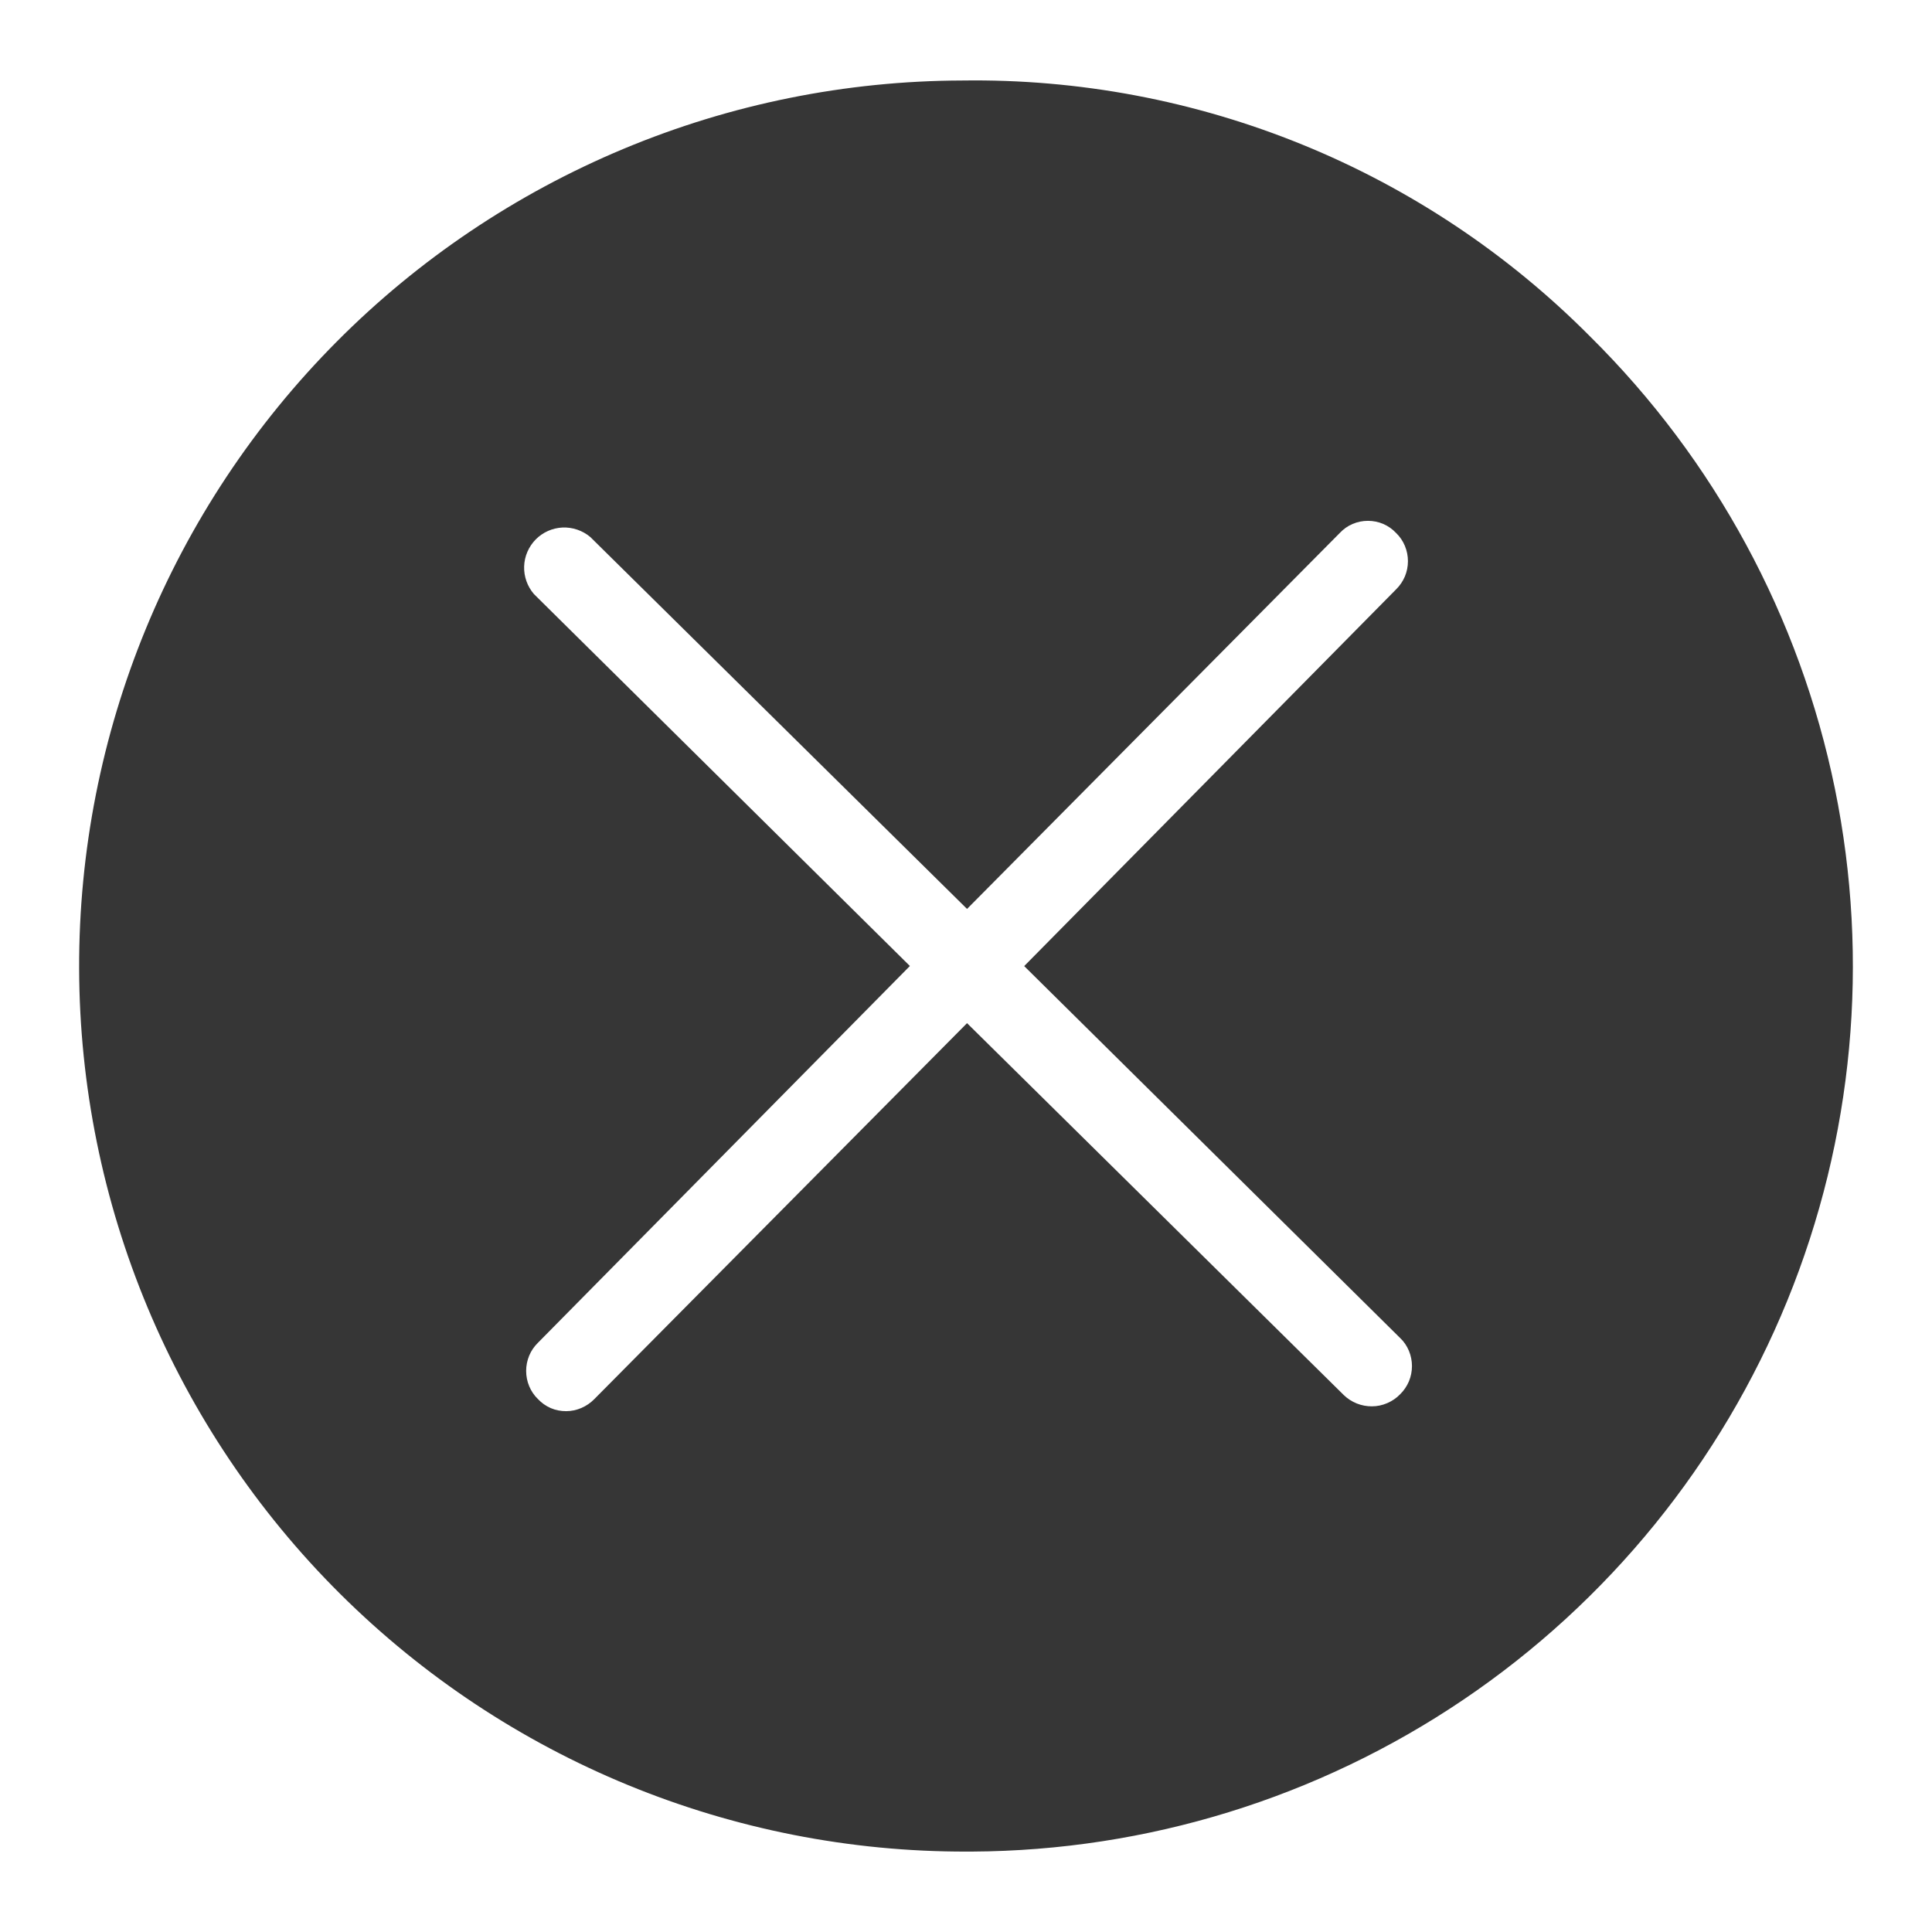 <?xml version="1.0" encoding="UTF-8"?>
<svg id="Camada_1" data-name="Camada 1" xmlns="http://www.w3.org/2000/svg" width="24" height="24" version="1.1" viewBox="0 0 24 24">
  <path d="M22.794,9.798h0c-.436-2.133-1.494-4.087-3.041-5.618-1.02-1.027-2.236-1.838-3.576-2.384-1.34-.546-2.777-.817-4.224-.796-1.445.004-2.874.292-4.207.849-1.333.557-2.544,1.37-3.562,2.394C2.126,6.312.975,9.113.983,12.031c.008,2.917,1.174,5.712,3.243,7.769,2.069,2.057,4.87,3.209,7.787,3.201h.06c2.176-.011,4.3-.667,6.103-1.885,1.803-1.218,3.204-2.944,4.026-4.958.822-2.014,1.028-4.228.592-6.36ZM17.502,17.16c-.026.06-.062.114-.109.16-.045.047-.1.084-.16.11s-.125.04-.19.04c-.13.001-.256-.049-.35-.14l-4.68-4.62-4.63,4.67c-.046.047-.1.084-.16.11s-.125.04-.19.04c-.066,0-.131-.012-.191-.038s-.114-.064-.159-.112c-.047-.045-.084-.1-.109-.16-.025-.06-.038-.125-.038-.19s.013-.13.038-.19c.025-.06.062-.114.109-.16l4.62-4.68-4.67-4.62c-.082-.095-.126-.218-.122-.344.004-.126.056-.245.144-.335.088-.089.207-.142.333-.148.125-.005.249.037.345.118l4.68,4.62,4.63-4.67c.045-.048.098-.086.159-.112s.125-.039.191-.039.131.013.191.039.114.064.159.112c.047.045.084.1.109.16.025.06.038.125.038.19s-.013.13-.038.19c-.026.06-.062.114-.109.16l-4.62,4.68,4.67,4.62h0c.047.044.084.099.109.159.025.06.038.125.038.19s-.013.13-.038.19Z" fill="#363636" stroke-width="0"/>
</svg>